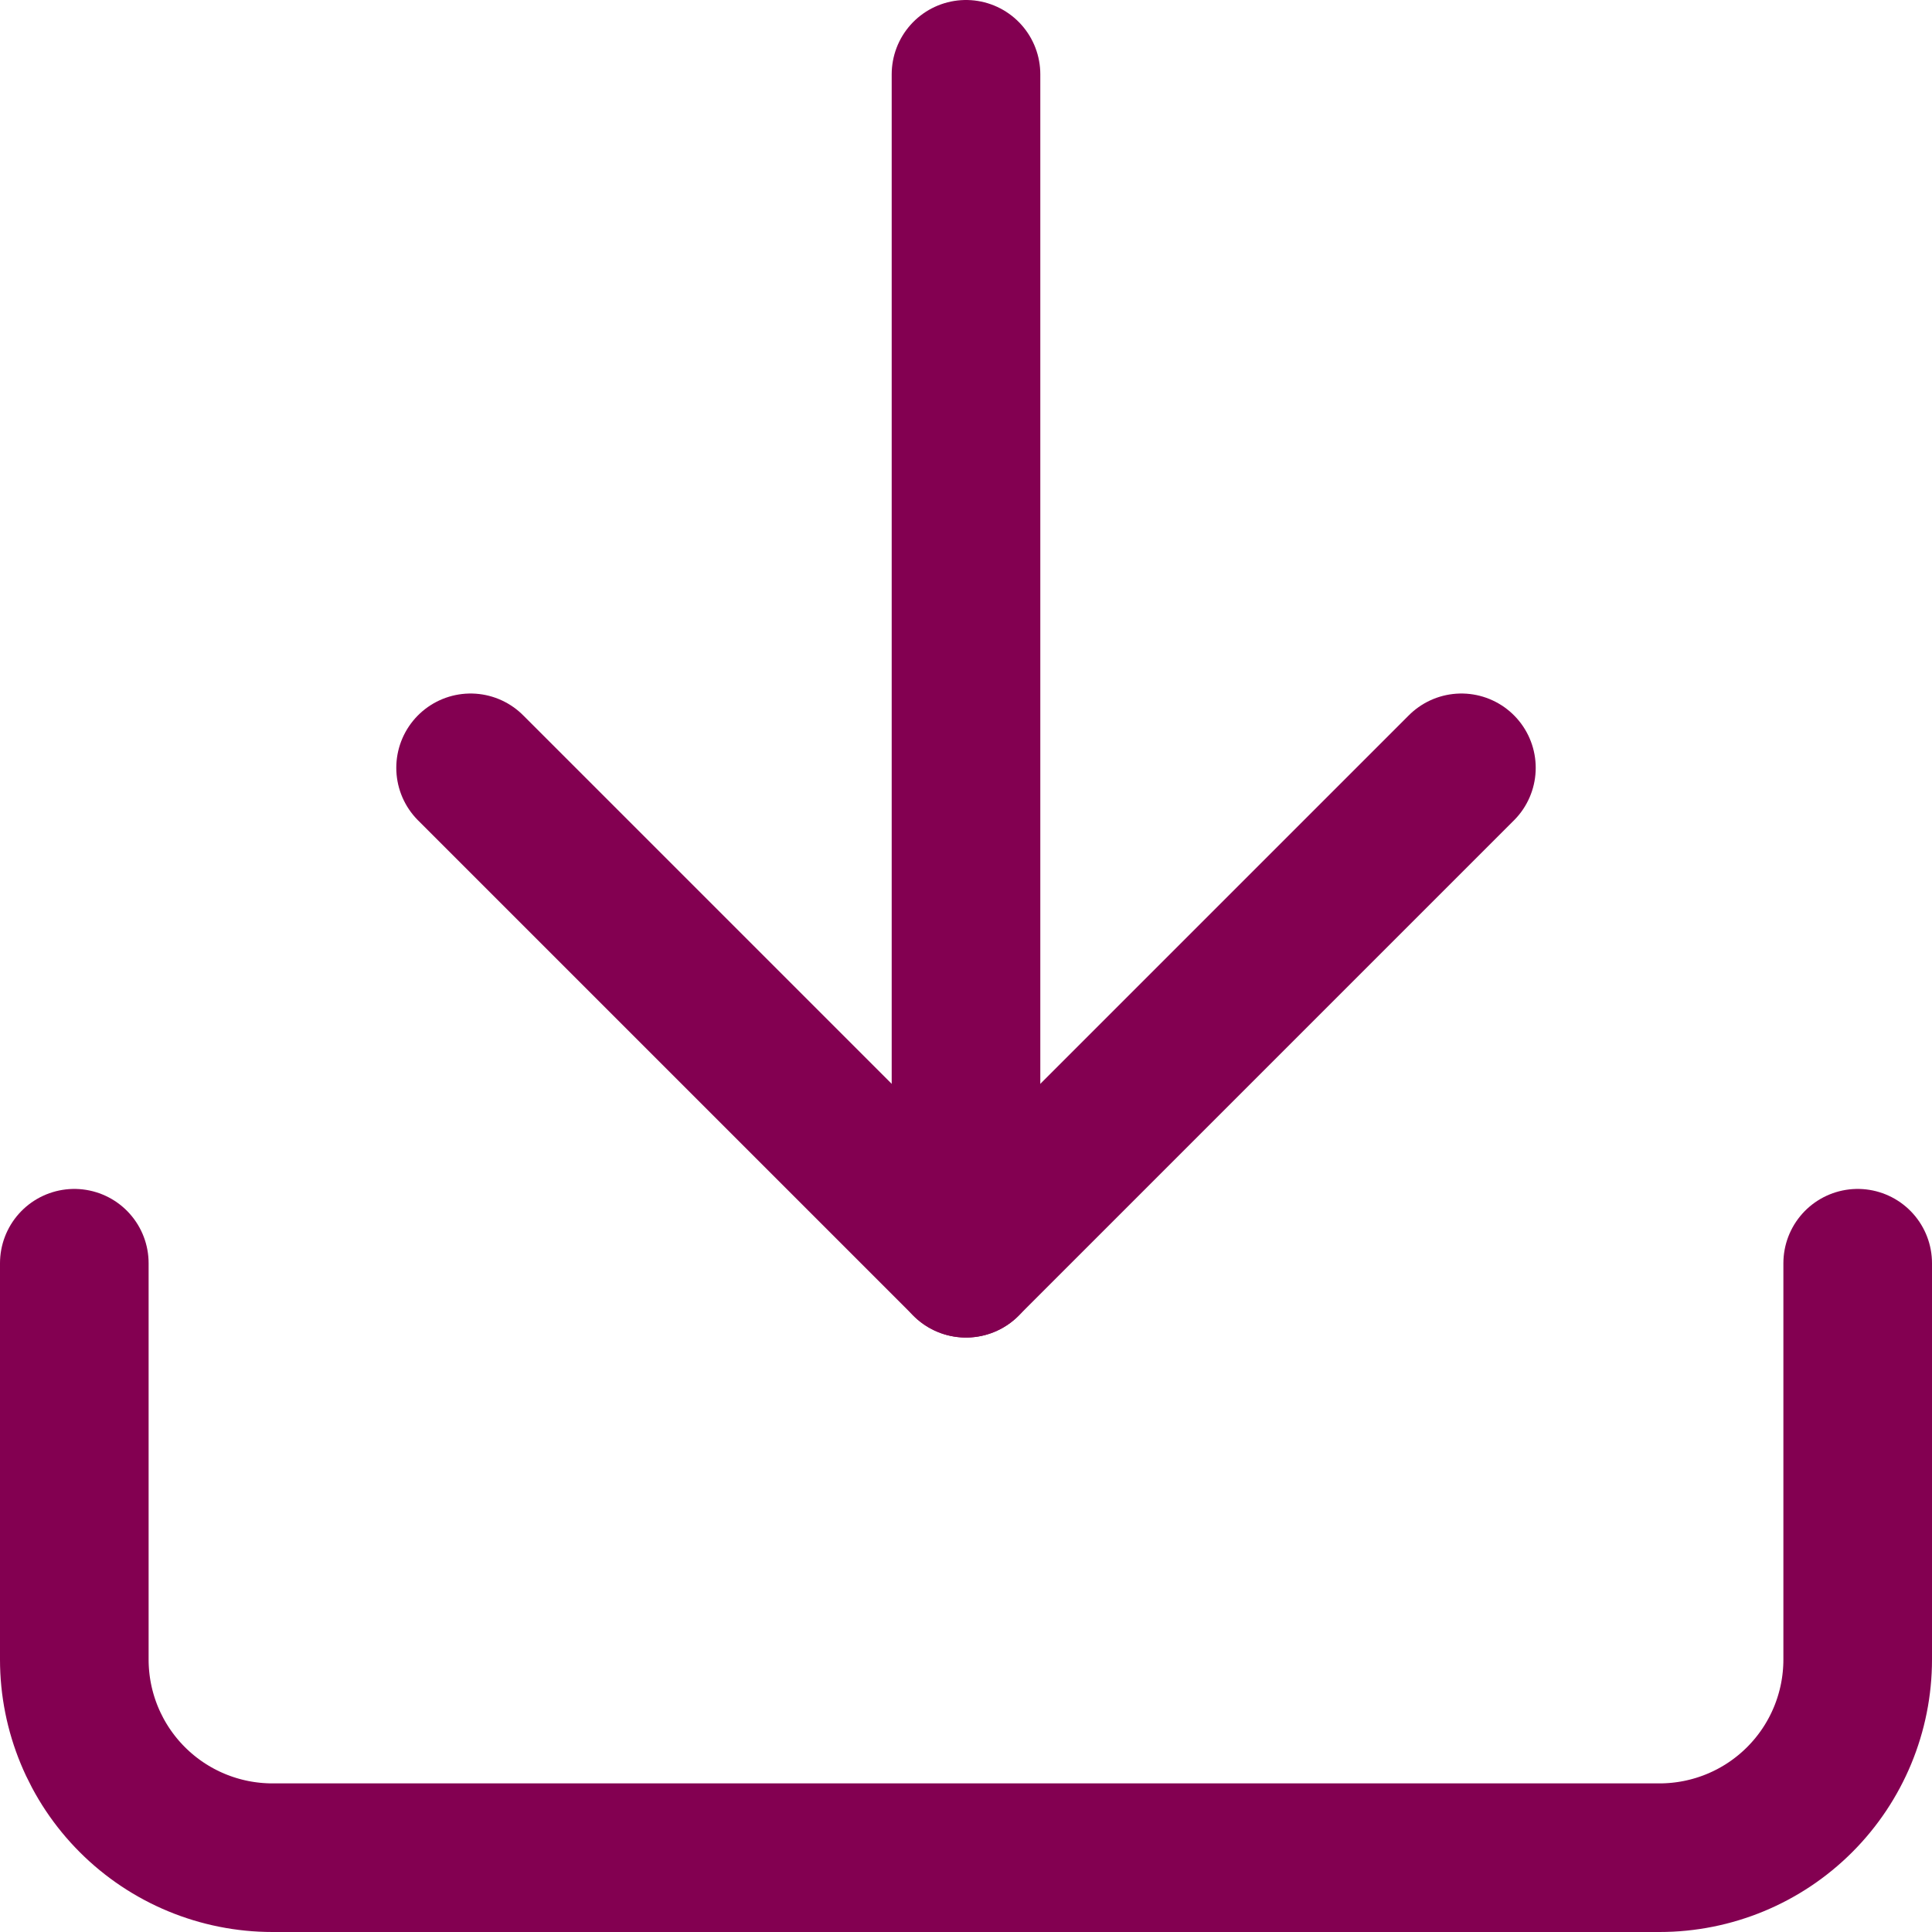 <svg width="26" height="26" viewBox="0 0 26 26" fill="none" xmlns="http://www.w3.org/2000/svg">
<path d="M25 17V22.333C25 23.041 24.719 23.719 24.219 24.219C23.719 24.719 23.041 25 22.333 25H3.667C2.959 25 2.281 24.719 1.781 24.219C1.281 23.719 1 23.041 1 22.333V17" stroke="#830051" stroke-width="2" stroke-linecap="round" stroke-linejoin="round"/>
<path d="M6.333 10.333L13 17L19.667 10.333" stroke="#830051" stroke-width="2" stroke-linecap="round" stroke-linejoin="round"/>
<path d="M13 17V1" stroke="#830051" stroke-width="2" stroke-linecap="round" stroke-linejoin="round"/>
</svg>
